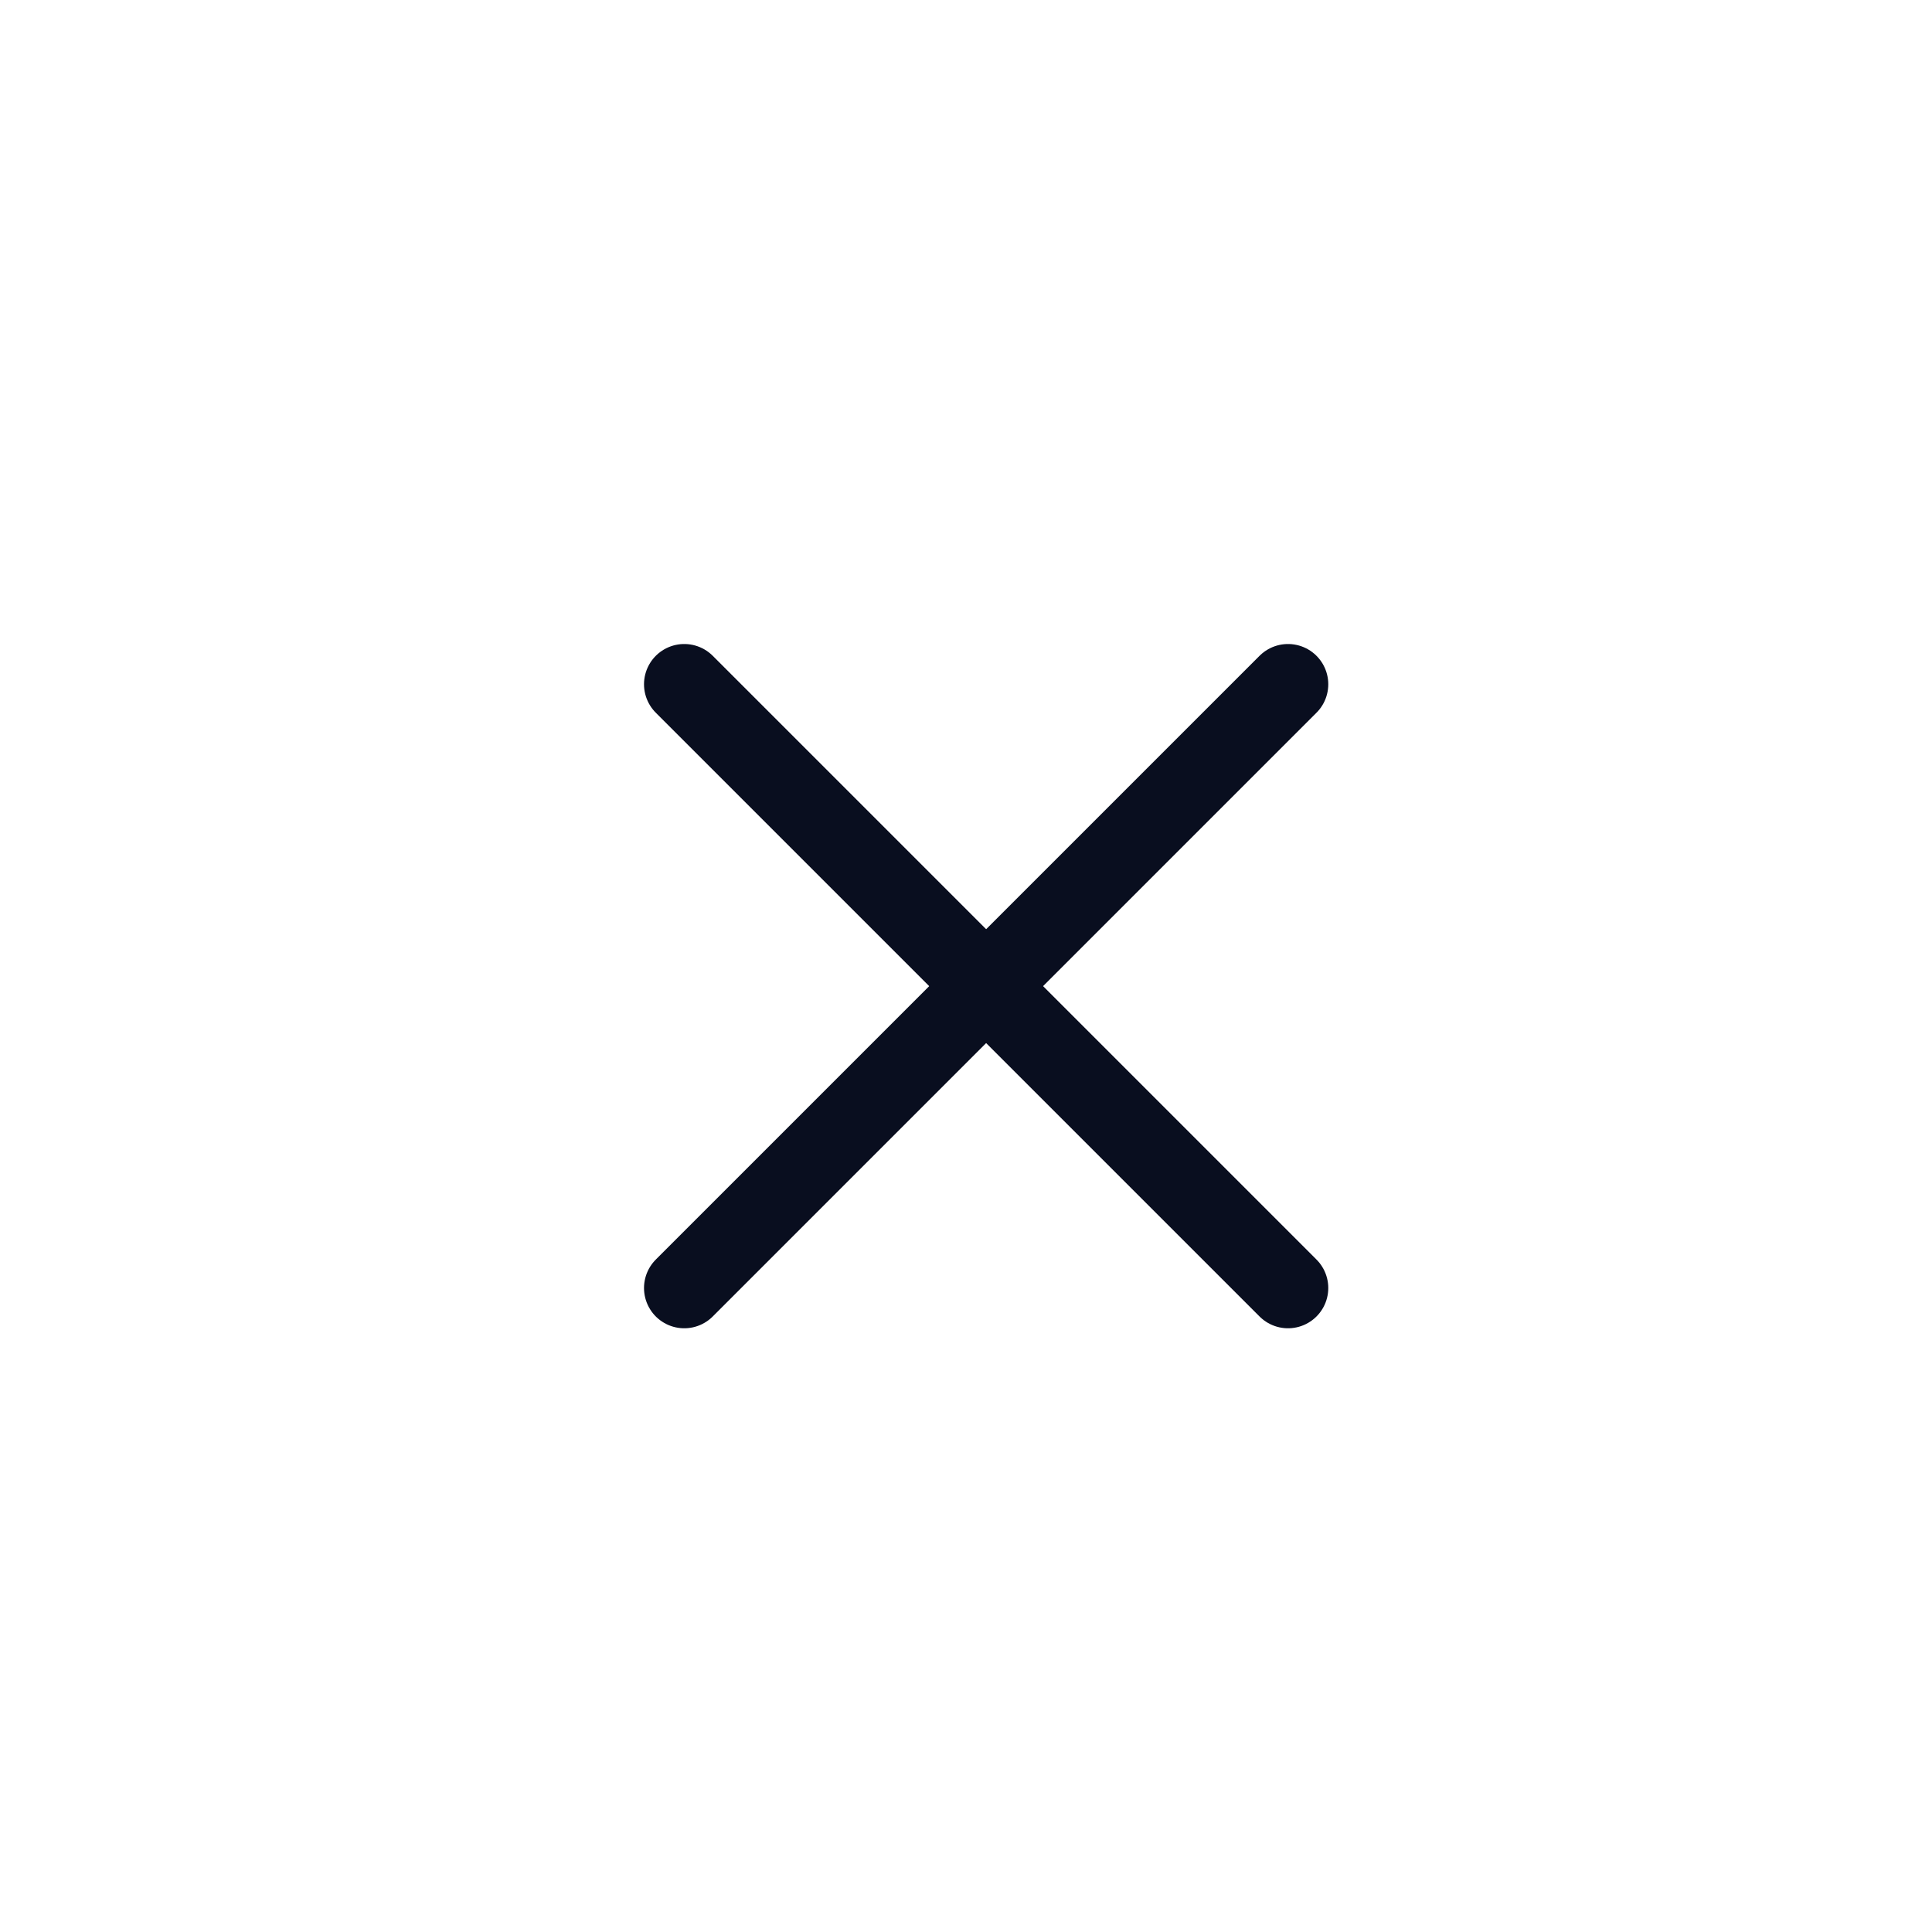 <svg width="40" height="40" viewBox="0 0 40 40" fill="none" xmlns="http://www.w3.org/2000/svg">
<path d="M26.667 14.167L14.167 26.667" stroke="#090E1F" stroke-width="1.667" stroke-linecap="round" stroke-linejoin="round"/>
<path d="M26.667 26.667L14.167 14.167" stroke="#090E1F" stroke-width="1.667" stroke-linecap="round" stroke-linejoin="round"/>
</svg>
